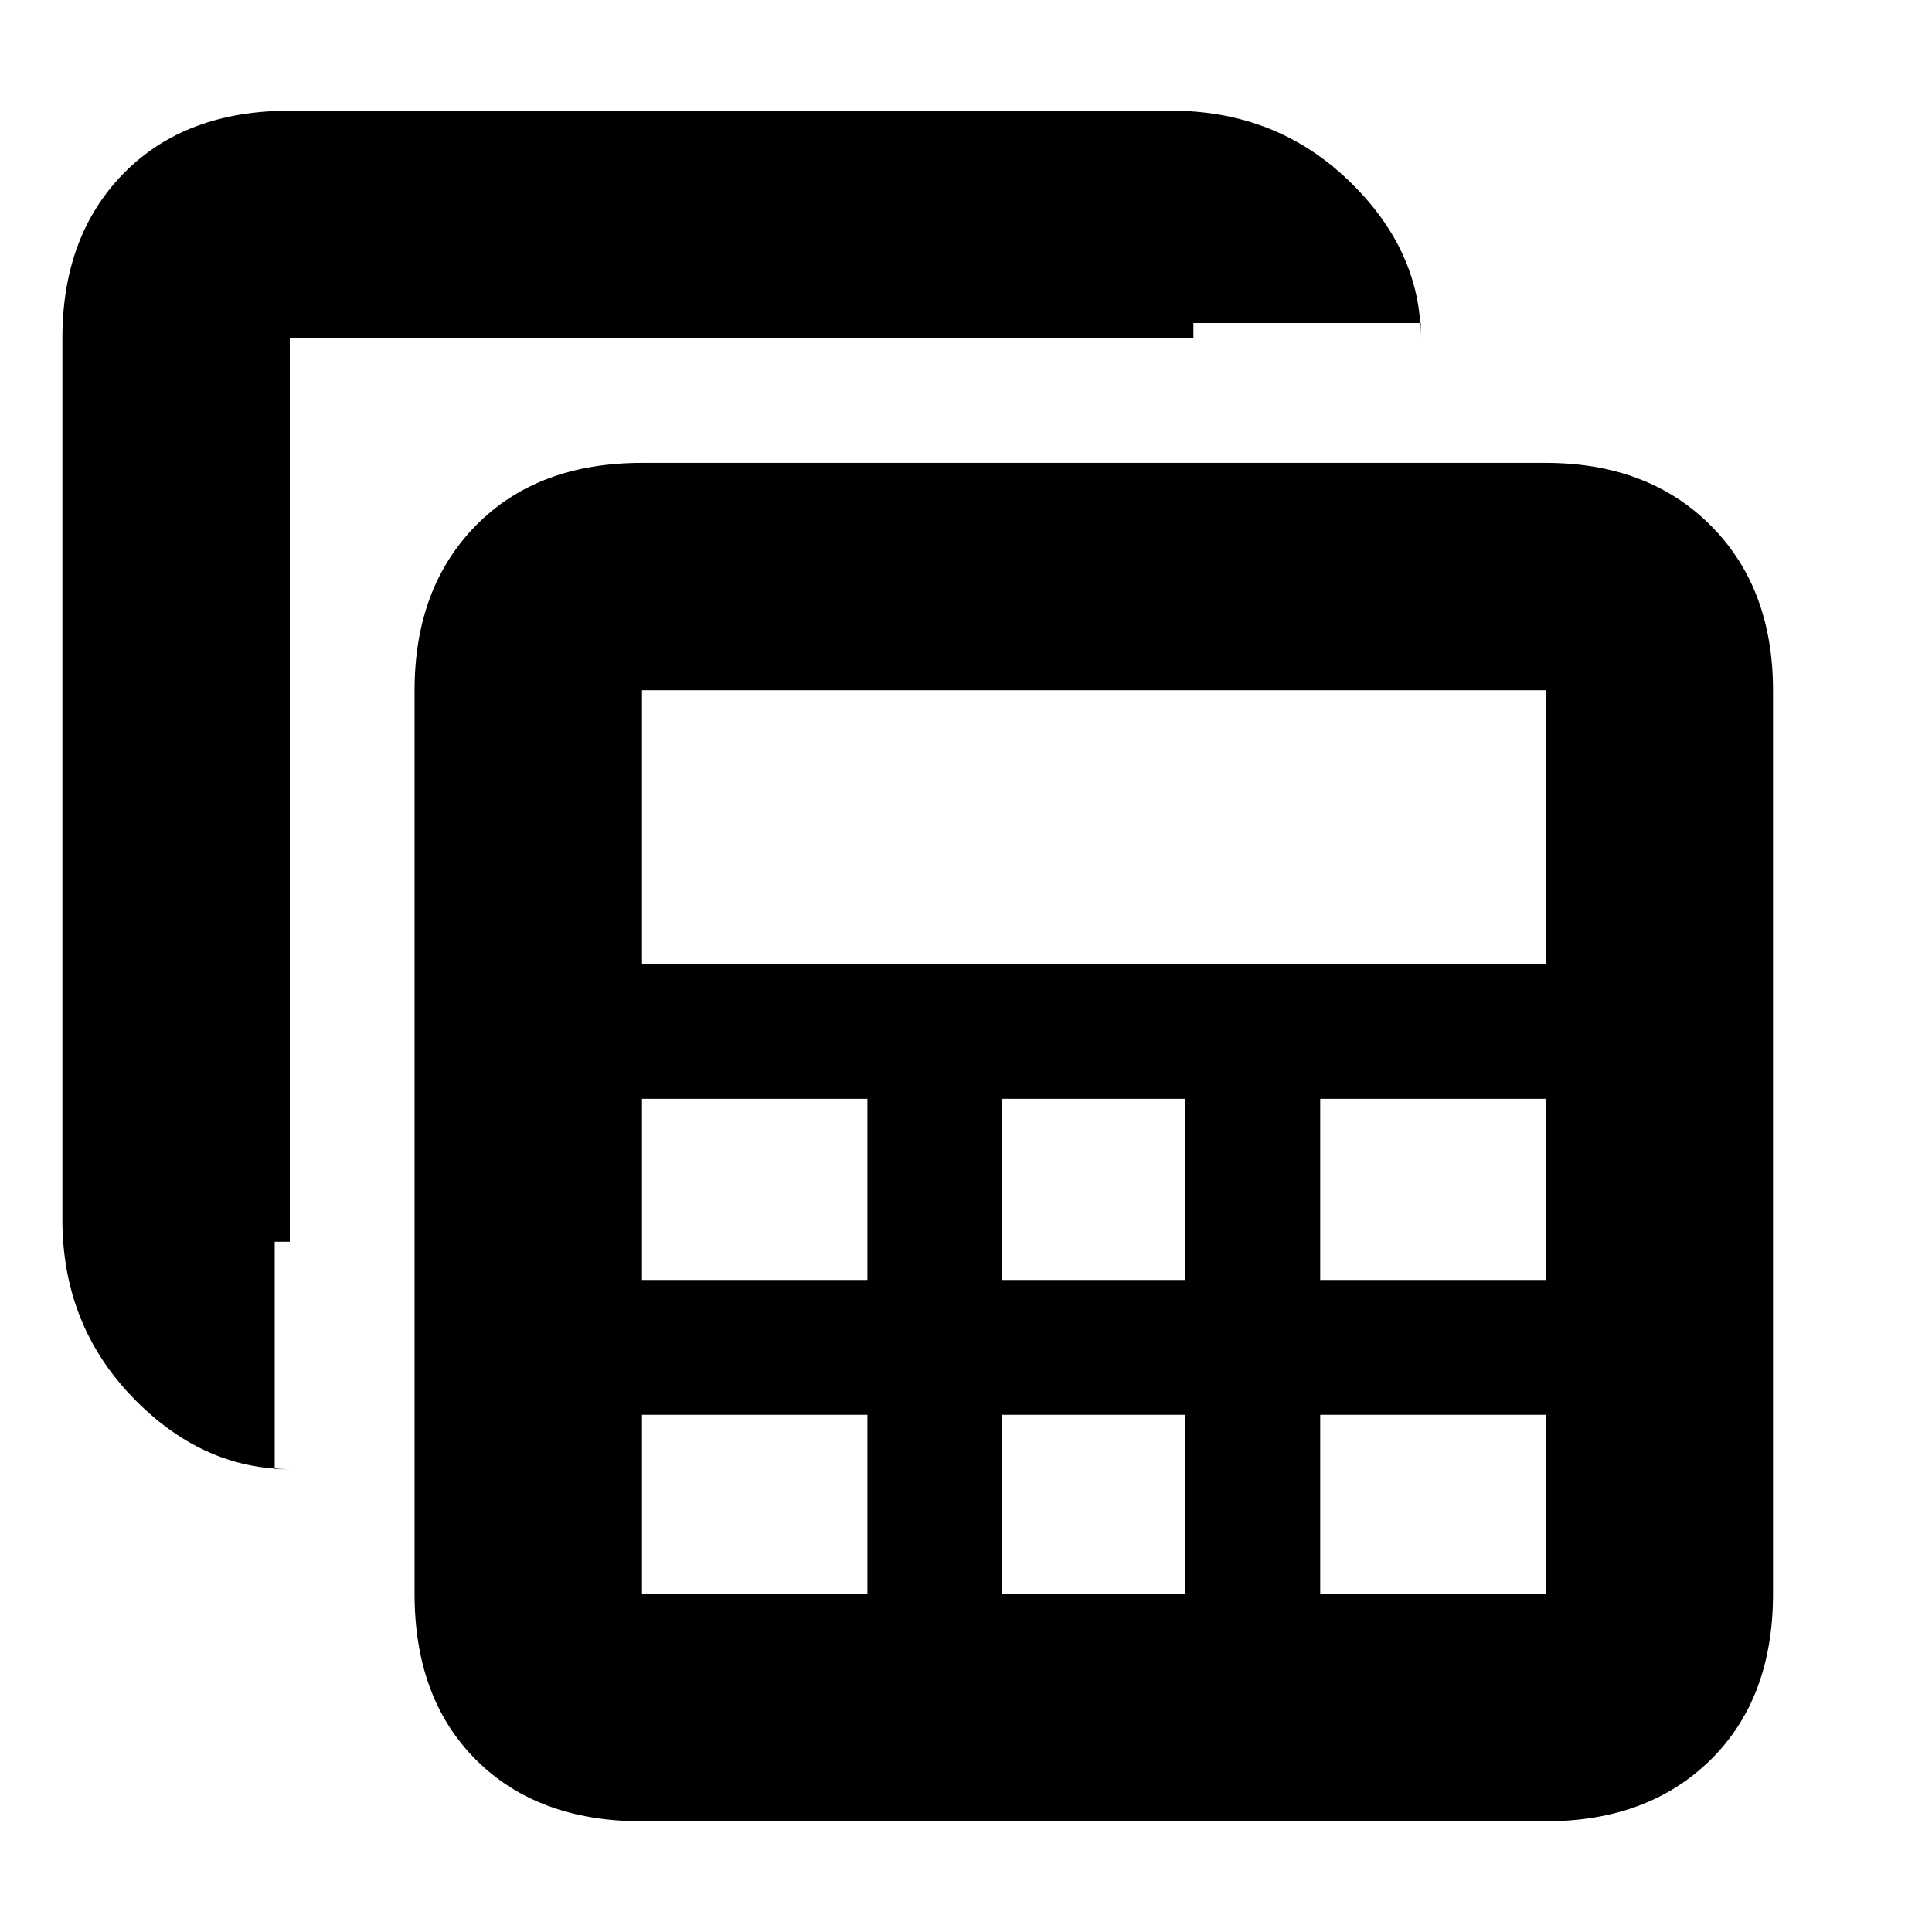 <svg xmlns="http://www.w3.org/2000/svg" height="20" viewBox="0 -960 960 960" width="20"><path d="M319-55q-51.91 0-82.46-30.54Q206-116.09 206-168v-449q0-50.91 30.54-81.96Q267.09-730 319-730h449q50.91 0 81.96 31.04Q881-667.91 881-617v449q0 51.91-31.04 82.46Q818.91-55 768-55H319Zm0-426h449v-136H319v136Zm179 157h91v-90h-91v90Zm0 156h91v-89h-91v89ZM319-324h112v-90H319v90Zm337 0h112v-90H656v90ZM319-168h112v-89H319v89Zm337 0h112v-89H656v89Zm-512-62q-43.91 0-78.46-36.04Q31-302.09 31-354v-438q0-50.91 30.54-81.96Q92.09-905 144-905h438q51.91 0 87.96 34.54Q706-835.91 706-792v-7.5H593v7.5H144v449h-7.5v113h7.5Z"/></svg>
